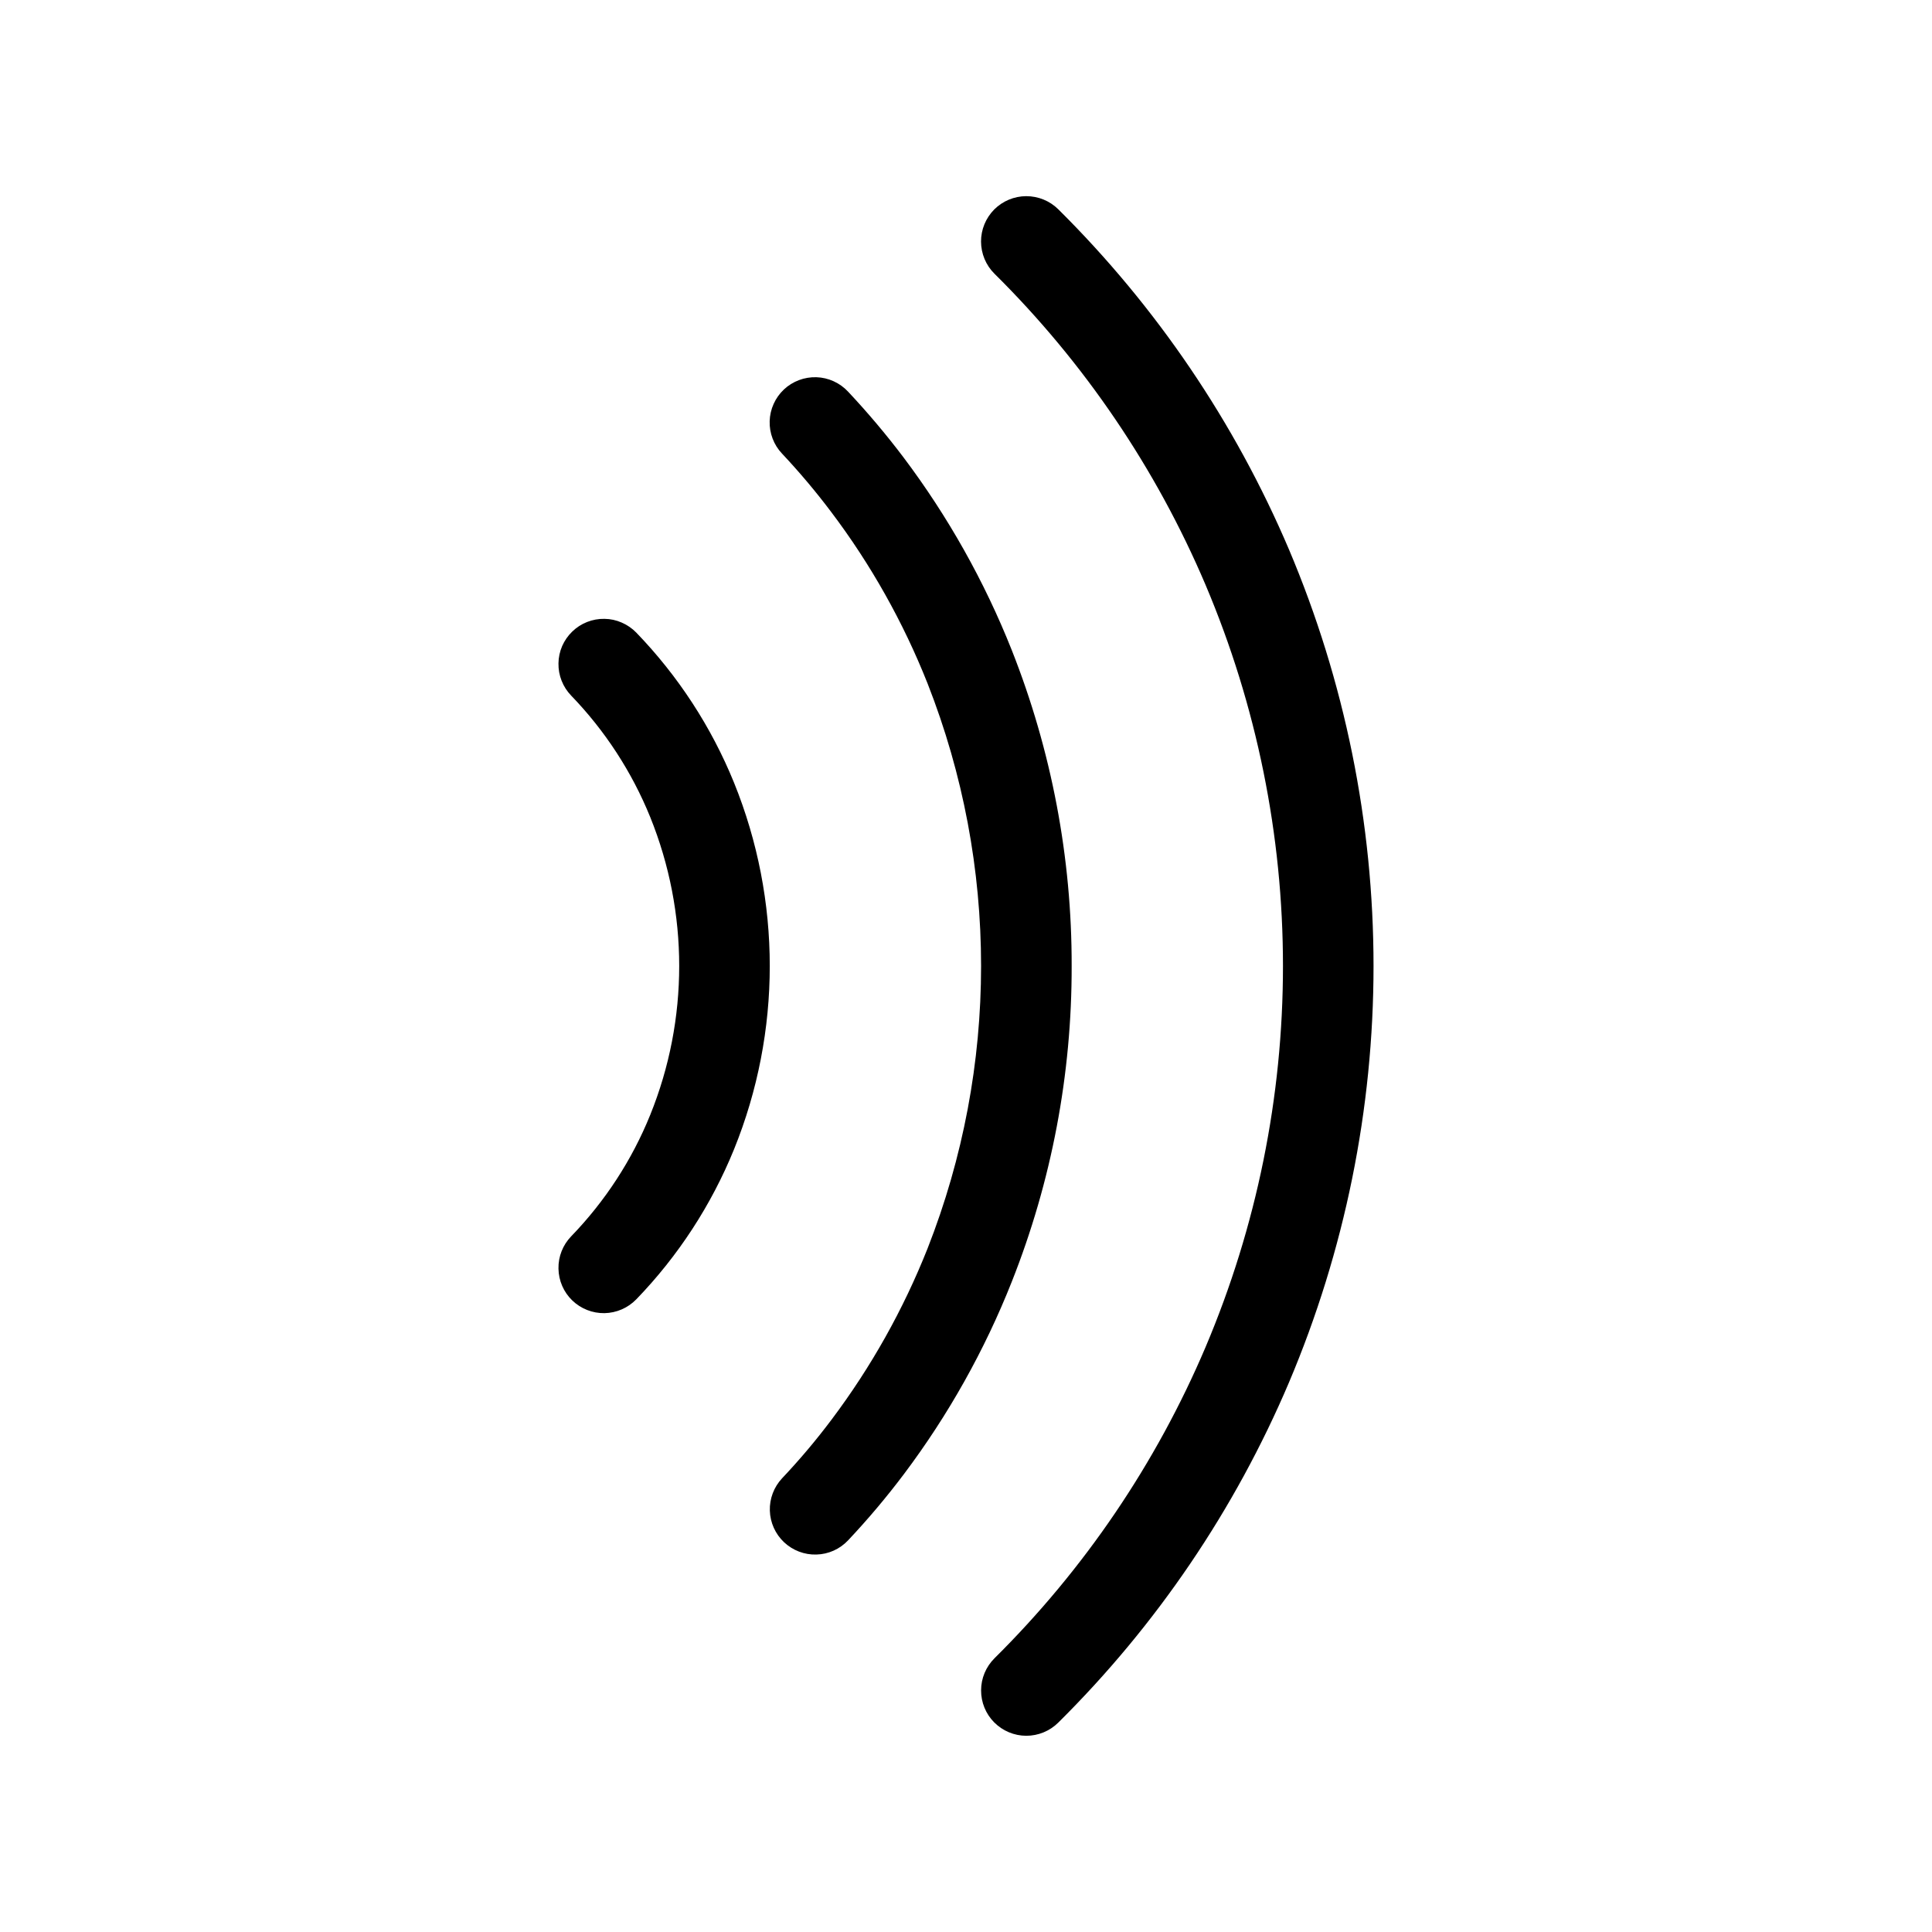 <svg width="32" height="32" viewBox="0 0 32 32" fill="none" xmlns="http://www.w3.org/2000/svg">
<path d="M12.158 12.964C11.782 12.039 11.232 11.196 10.539 10.478C10.47 10.407 10.388 10.351 10.298 10.312C10.208 10.272 10.111 10.251 10.012 10.25C9.913 10.248 9.816 10.266 9.724 10.302C9.632 10.338 9.549 10.392 9.478 10.461C9.407 10.529 9.351 10.611 9.311 10.701C9.272 10.792 9.251 10.889 9.25 10.987C9.248 11.086 9.266 11.184 9.302 11.275C9.338 11.367 9.392 11.45 9.46 11.521C10.021 12.102 10.465 12.784 10.769 13.532C11.41 15.115 11.41 16.885 10.769 18.468C10.466 19.216 10.021 19.898 9.46 20.478C9.322 20.621 9.246 20.813 9.25 21.012C9.253 21.211 9.335 21.401 9.478 21.539C9.621 21.677 9.813 21.753 10.012 21.75C10.211 21.746 10.4 21.664 10.539 21.521C11.232 20.804 11.782 19.96 12.158 19.036C12.947 17.089 12.947 14.911 12.158 12.964Z" fill="black"/>
<path d="M21.349 9.1C20.452 6.993 19.155 5.08 17.529 3.467C17.388 3.327 17.197 3.249 16.997 3.249C16.798 3.25 16.608 3.329 16.467 3.47C16.327 3.612 16.248 3.803 16.249 4.002C16.25 4.201 16.329 4.392 16.47 4.532C17.96 6.007 19.148 7.759 19.968 9.688C20.814 11.685 21.25 13.832 21.25 16C21.25 18.169 20.814 20.315 19.968 22.312C19.148 24.241 17.96 25.992 16.471 27.467C16.33 27.608 16.25 27.798 16.25 27.997C16.249 28.196 16.327 28.387 16.467 28.528C16.607 28.669 16.798 28.749 16.997 28.75C17.196 28.75 17.387 28.672 17.528 28.532C19.155 26.92 20.453 25.007 21.349 22.899C22.273 20.716 22.75 18.37 22.75 16C22.75 13.629 22.273 11.283 21.349 9.1Z" fill="black"/>
<path d="M17.75 16C17.754 14.209 17.417 12.434 16.758 10.768C16.305 9.628 15.701 8.553 14.963 7.573C14.677 7.195 14.371 6.832 14.046 6.486C13.979 6.414 13.898 6.356 13.808 6.315C13.718 6.274 13.621 6.251 13.523 6.248C13.424 6.245 13.326 6.261 13.233 6.296C13.141 6.331 13.056 6.383 12.984 6.451C12.912 6.519 12.854 6.6 12.814 6.69C12.773 6.78 12.751 6.877 12.748 6.976C12.745 7.074 12.762 7.173 12.797 7.265C12.832 7.357 12.885 7.442 12.953 7.513C13.241 7.82 13.512 8.141 13.765 8.477C14.424 9.349 14.961 10.306 15.364 11.322C16.545 14.328 16.545 17.67 15.364 20.677C14.963 21.688 14.429 22.641 13.775 23.511C13.52 23.851 13.246 24.176 12.954 24.485C12.818 24.63 12.745 24.823 12.751 25.021C12.757 25.22 12.842 25.408 12.986 25.544C13.131 25.68 13.323 25.754 13.522 25.748C13.721 25.743 13.909 25.659 14.046 25.514C14.375 25.165 14.685 24.797 14.974 24.413C15.708 23.436 16.308 22.366 16.758 21.23C17.418 19.565 17.754 17.79 17.75 16Z" fill="black"/>
</svg>
